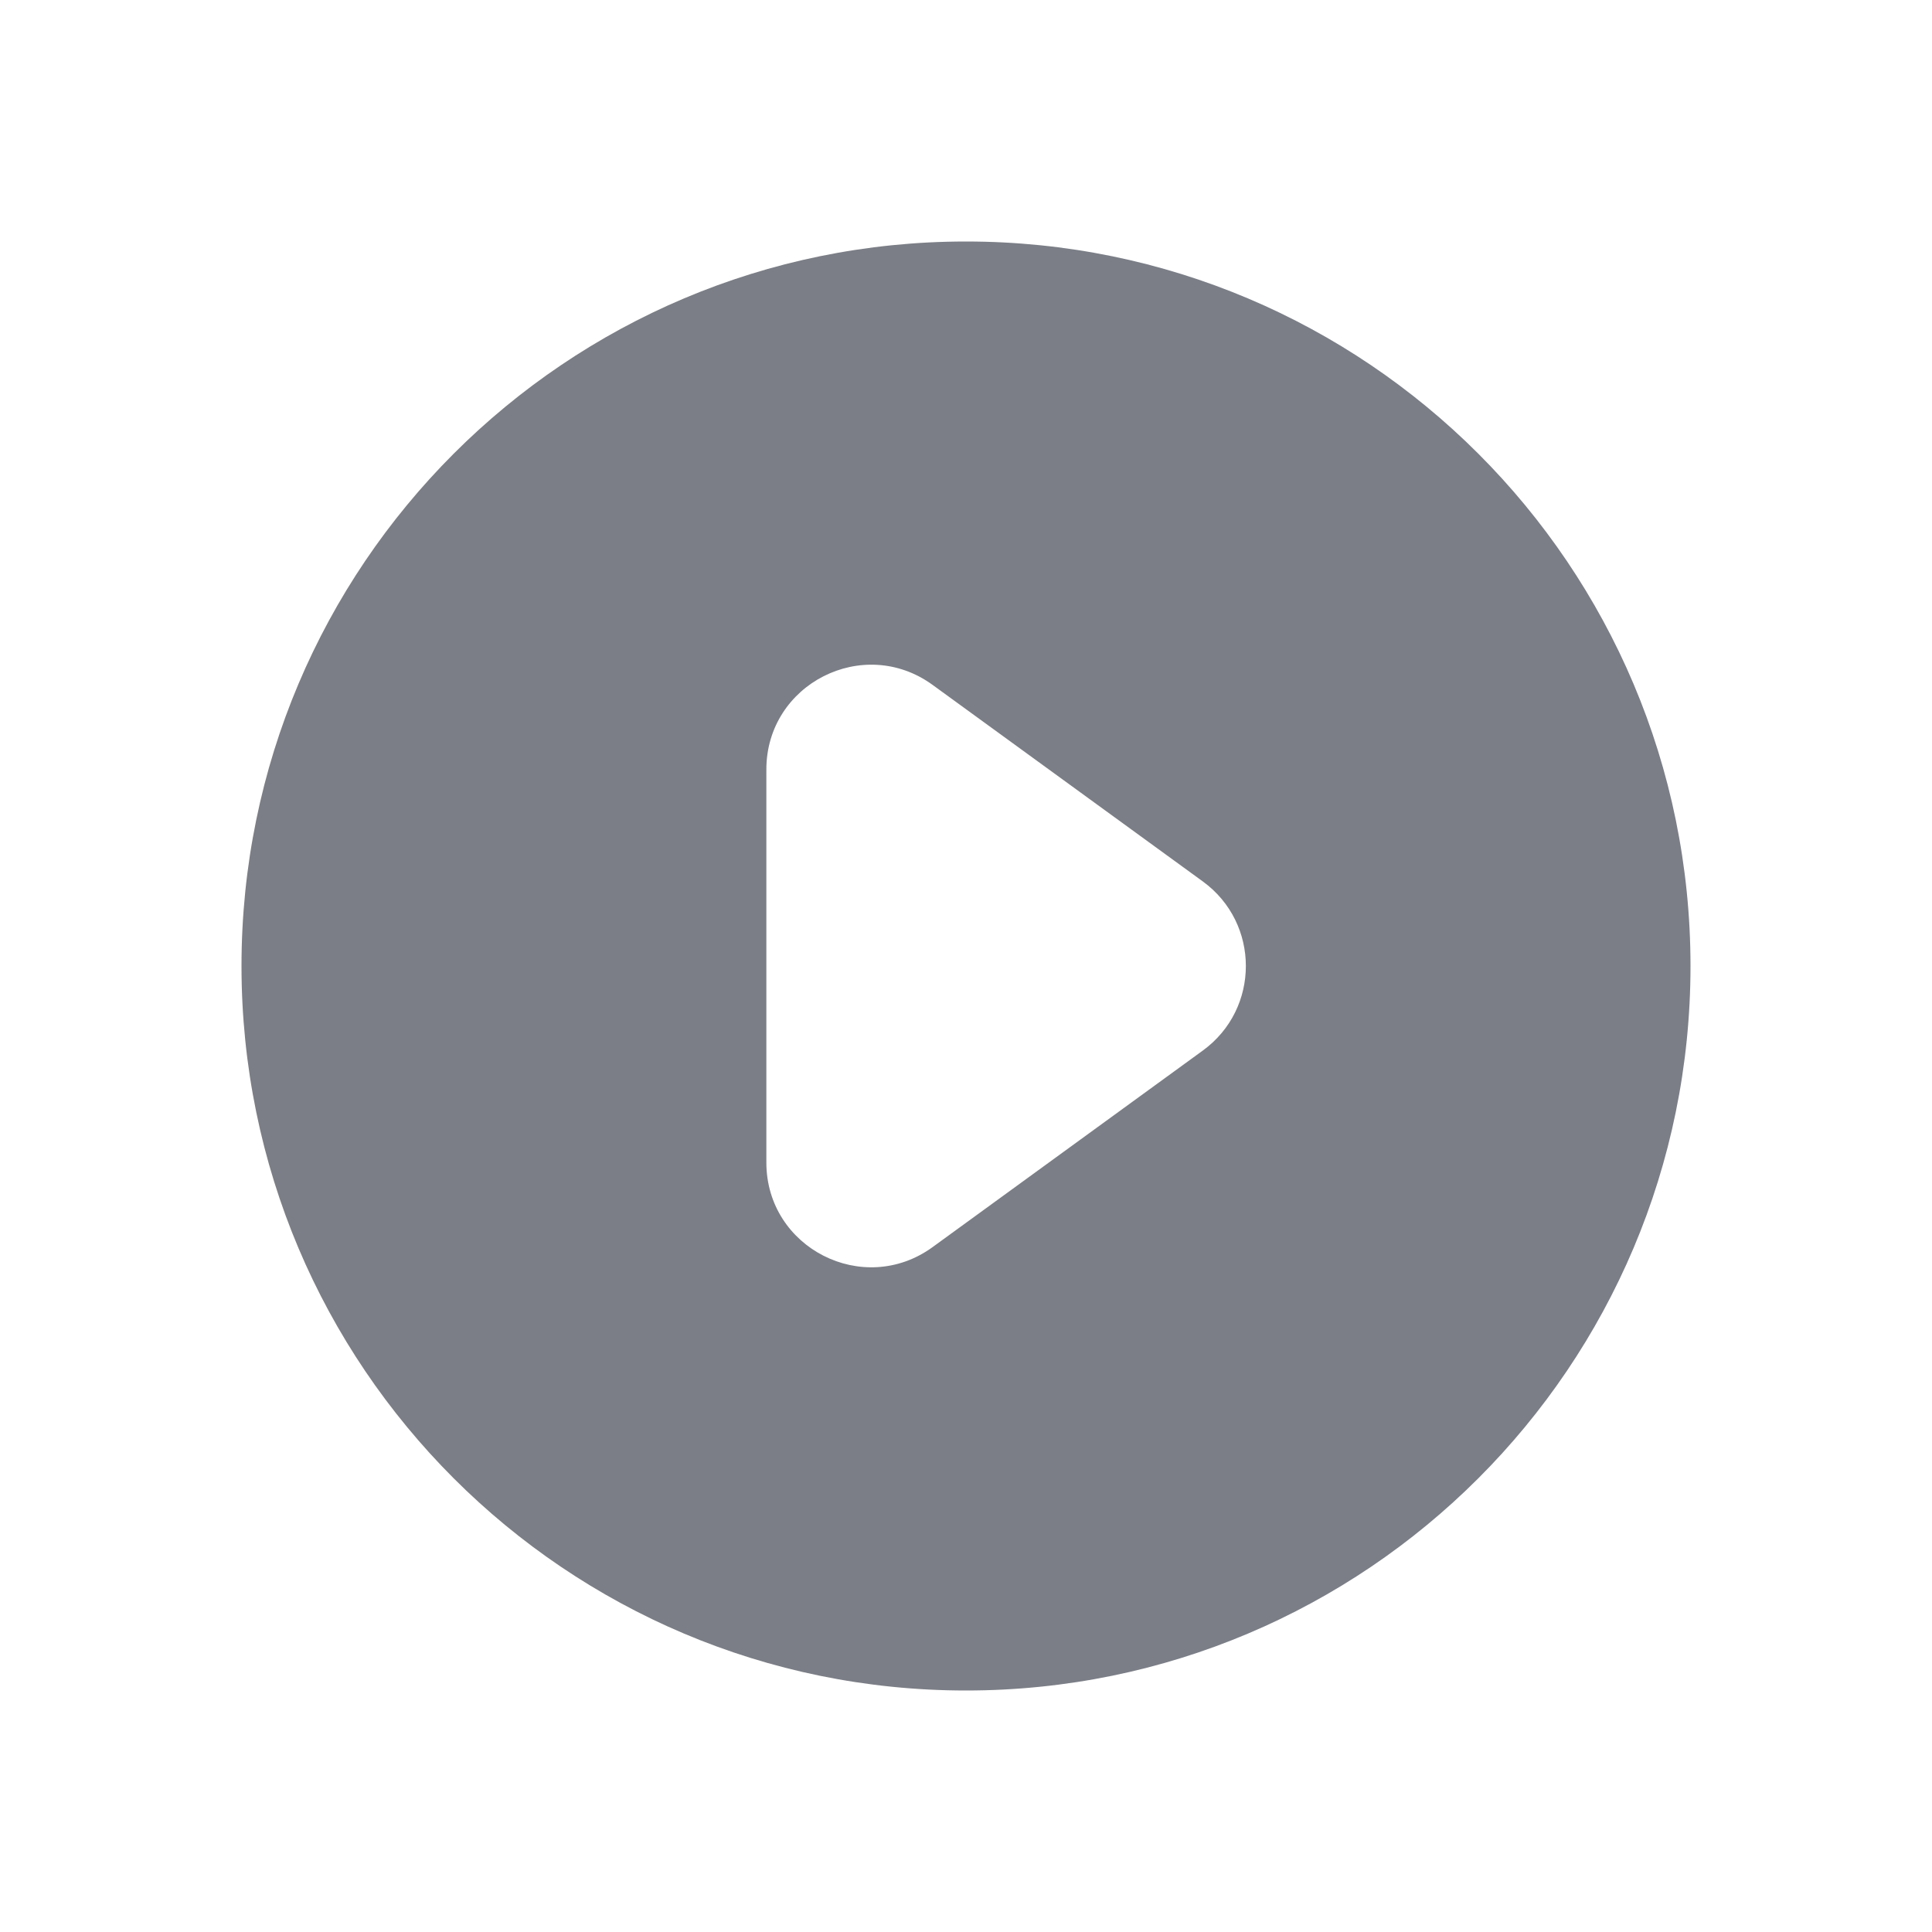 <svg width="24" height="24" viewBox="0 0 24 24" fill="none" xmlns="http://www.w3.org/2000/svg">
<path fill-rule="evenodd" clip-rule="evenodd" d="M12 21C16.971 21 21 16.971 21 12C21 7.029 16.971 3 12 3C7.029 3 3 7.029 3 12C3 16.971 7.029 21 12 21ZM9.52 9.559C9.52 8.497 10.725 7.883 11.585 8.508L14.941 10.949C15.655 11.468 15.655 12.532 14.941 13.051L11.585 15.492C10.725 16.117 9.52 15.503 9.52 14.441V9.559Z" fill="#7B7E86"/>
</svg>
